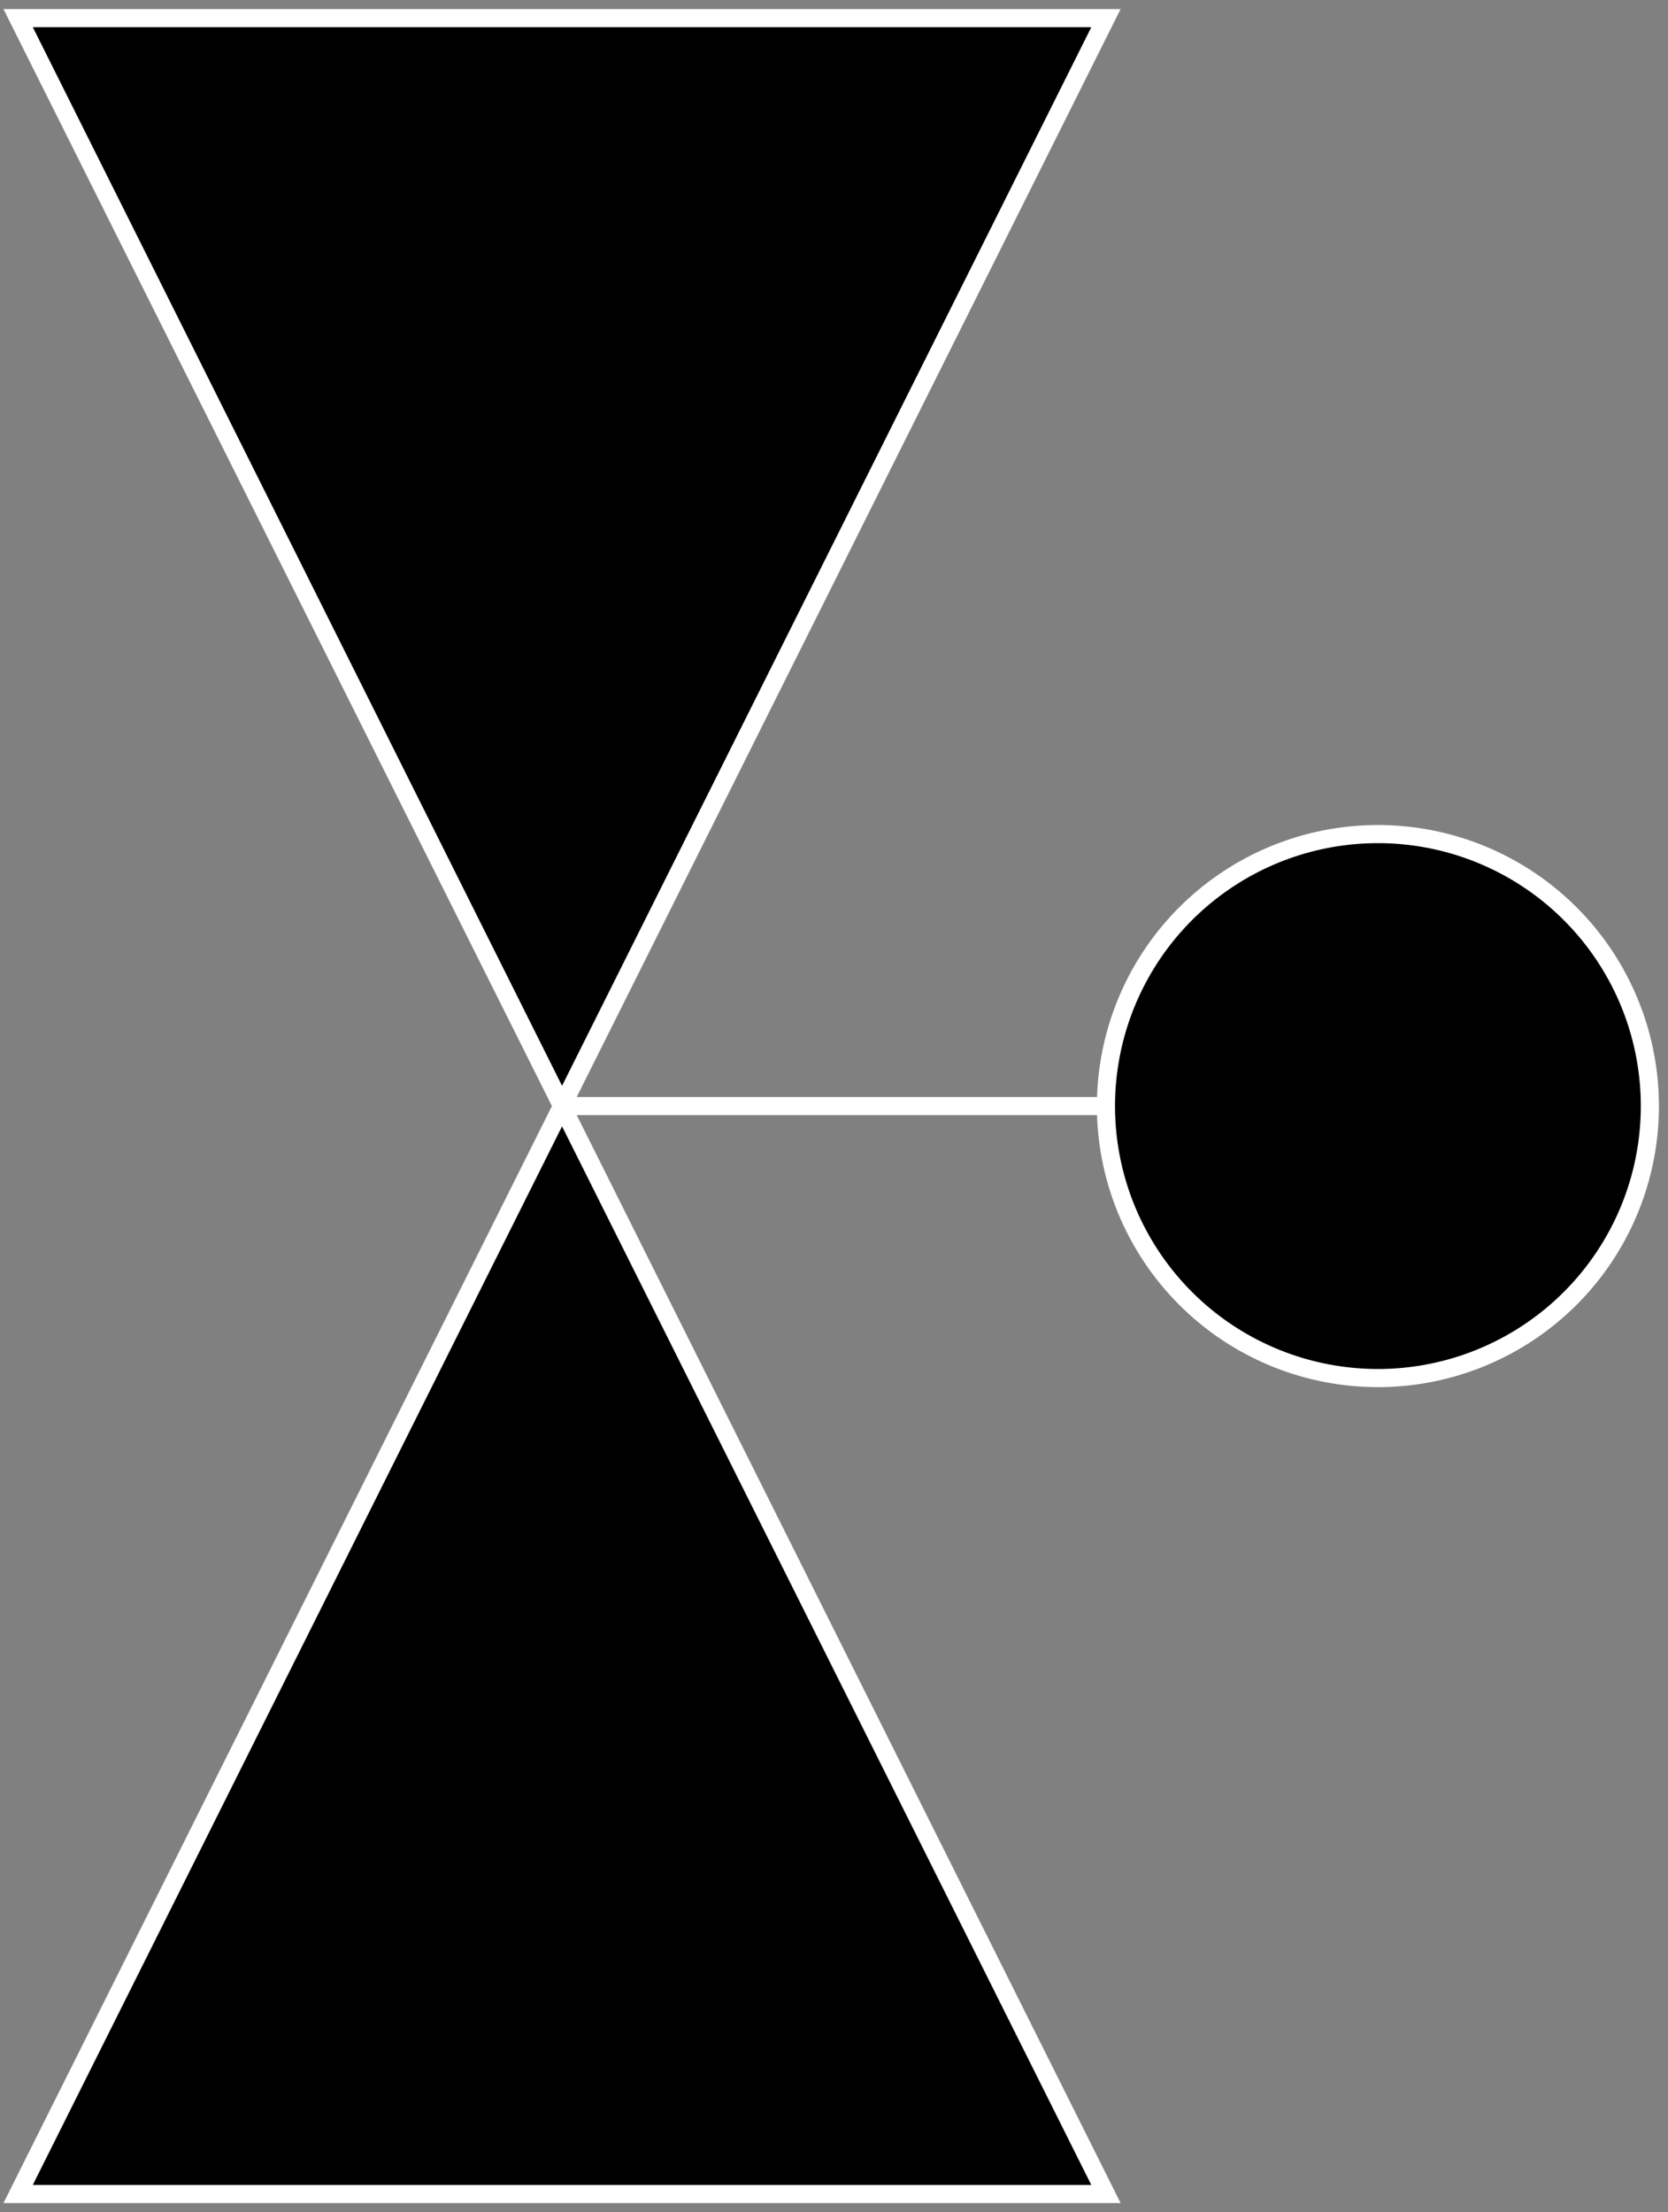 <svg xmlns="http://www.w3.org/2000/svg" viewBox="2.9 -0.1 9.2 12.2">
	<rect x="2.9" y="-0.1" width="9.2" height="12.2" fill="#808080" stroke="none"/>
	<path d="M9 6a1 1 0 013 0A1 1 0 019 6H6l3 6H3L9 0H3L6 6" stroke="#fff" stroke-width="0.1" fill="#000"/>
</svg>